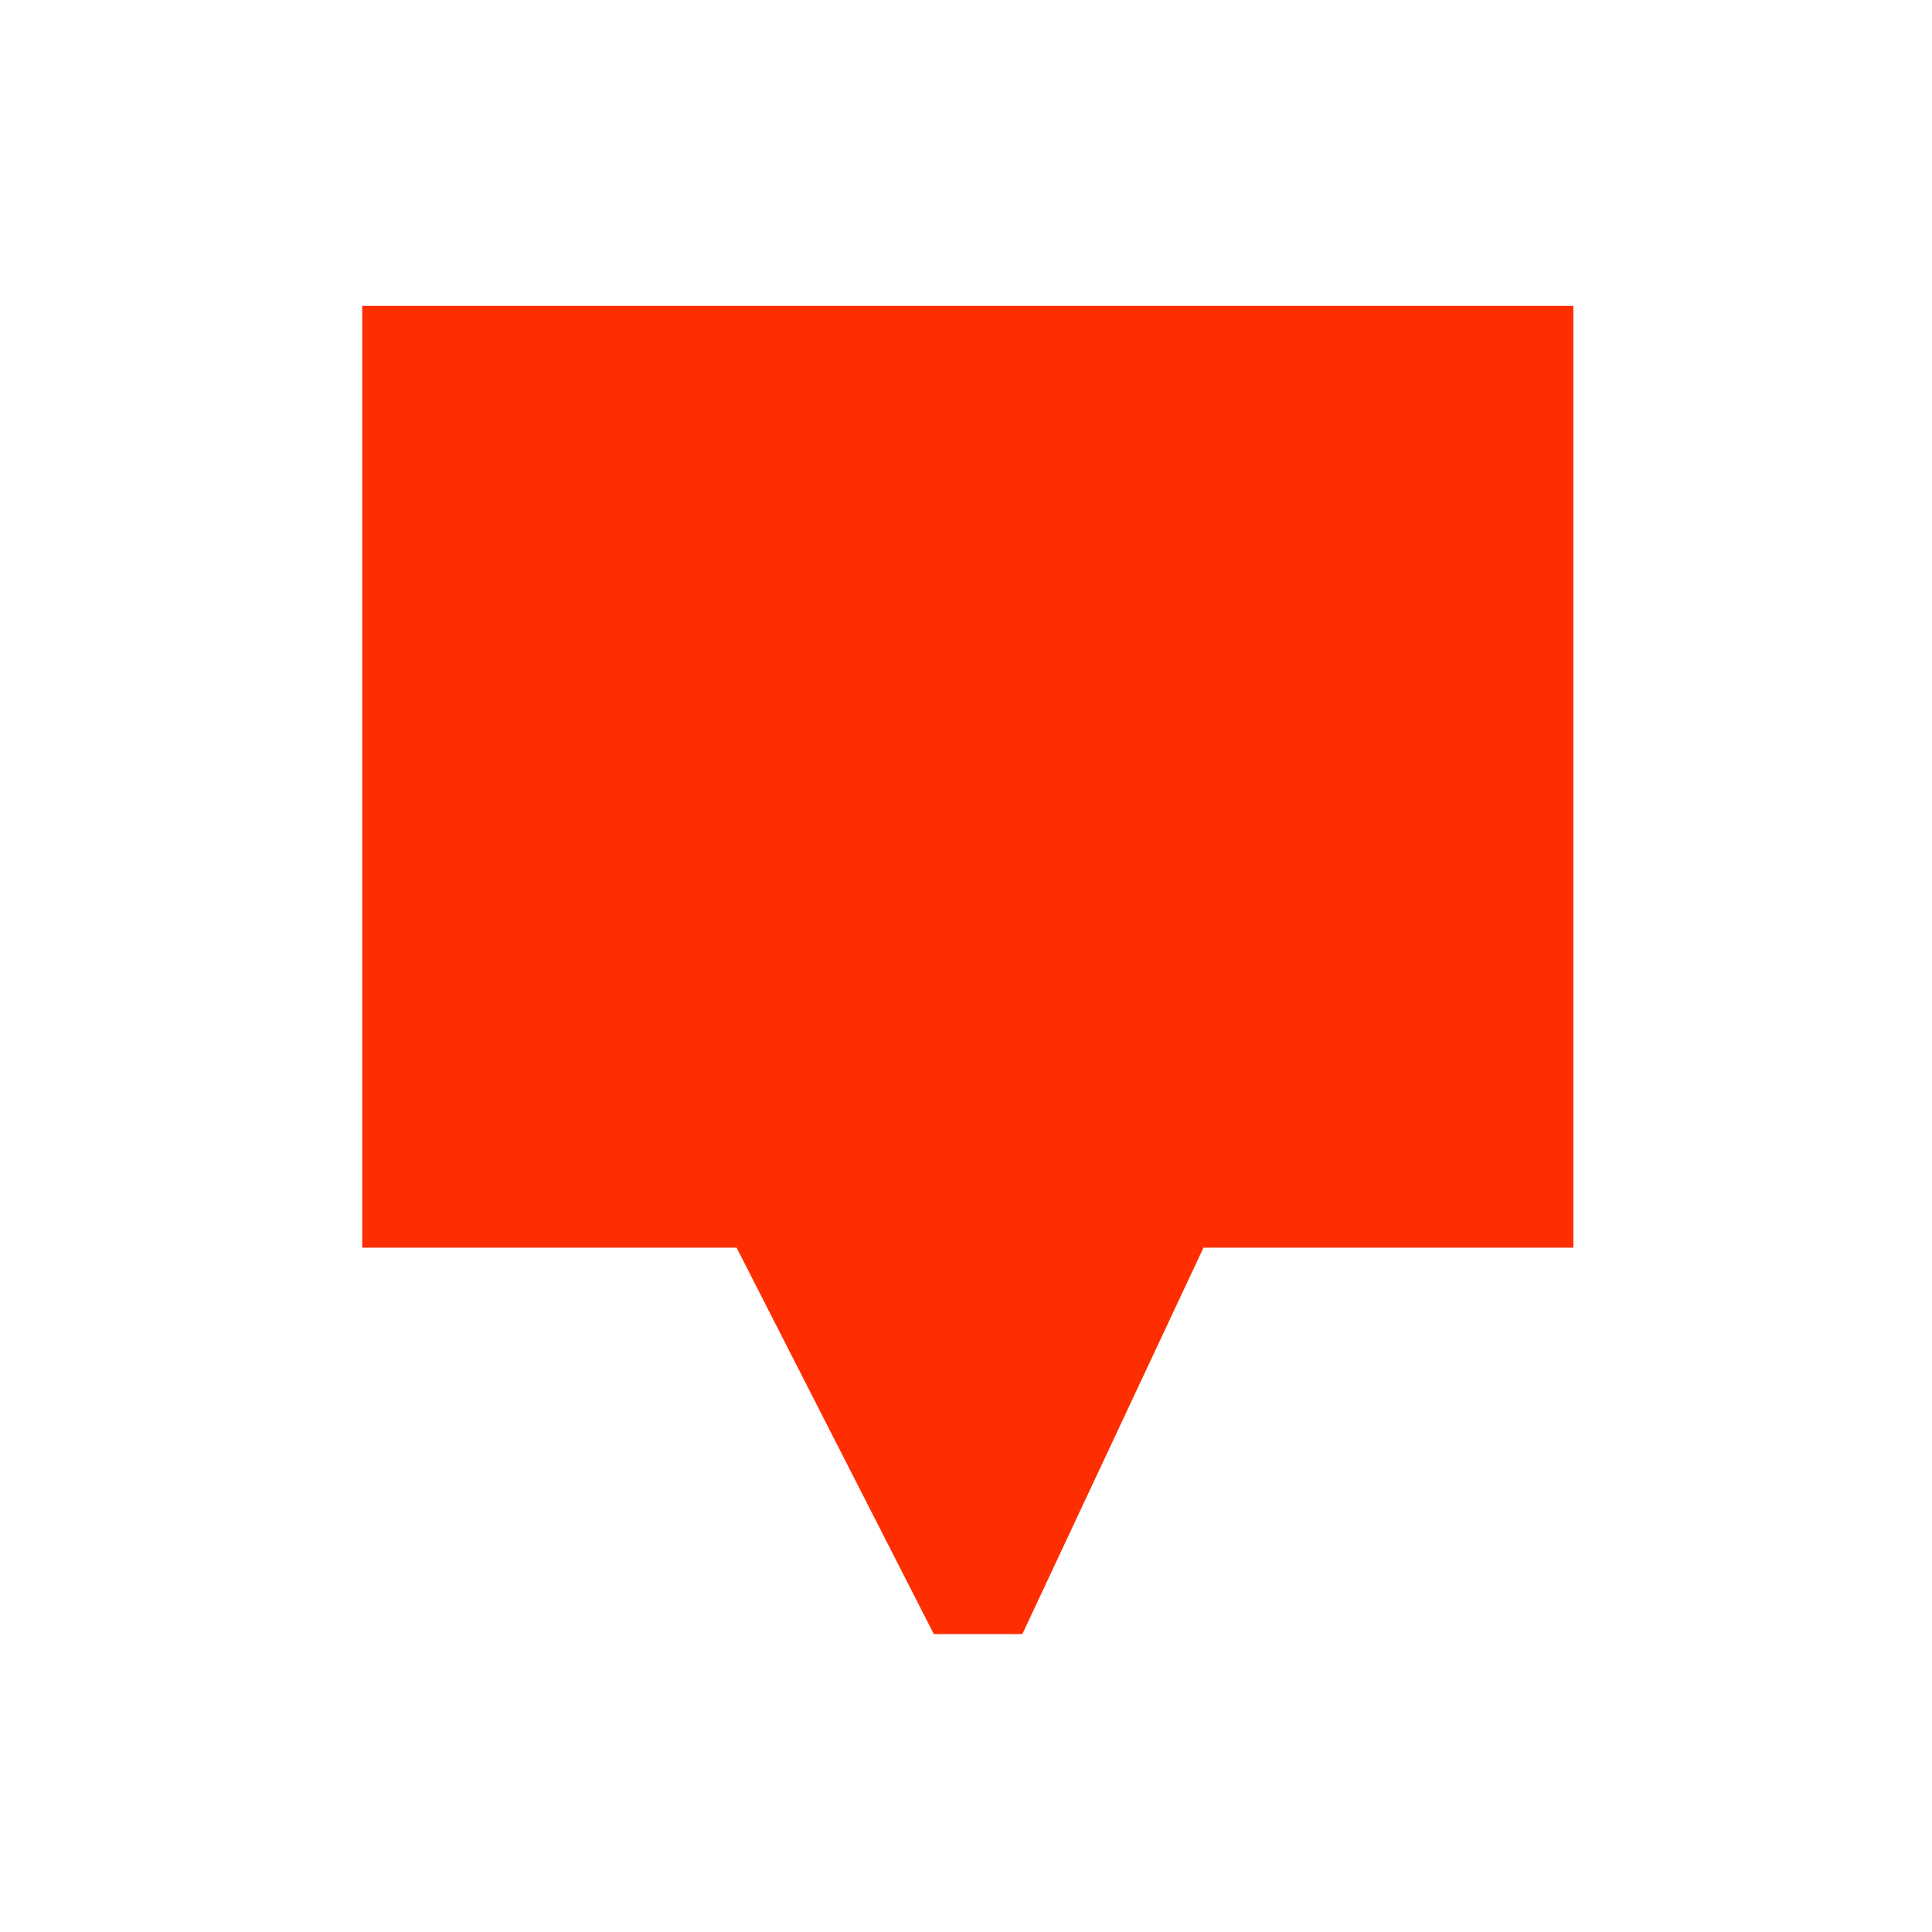 <svg width="24" height="24" viewBox="0 0 24 24" fill="none" xmlns="http://www.w3.org/2000/svg">
<path d="M9.15 15.499H4.5V3.8H19.545V15.499H14.95L12.7 20.299H11.6L9.15 15.499Z" fill="#FE2E00"/>
</svg>

